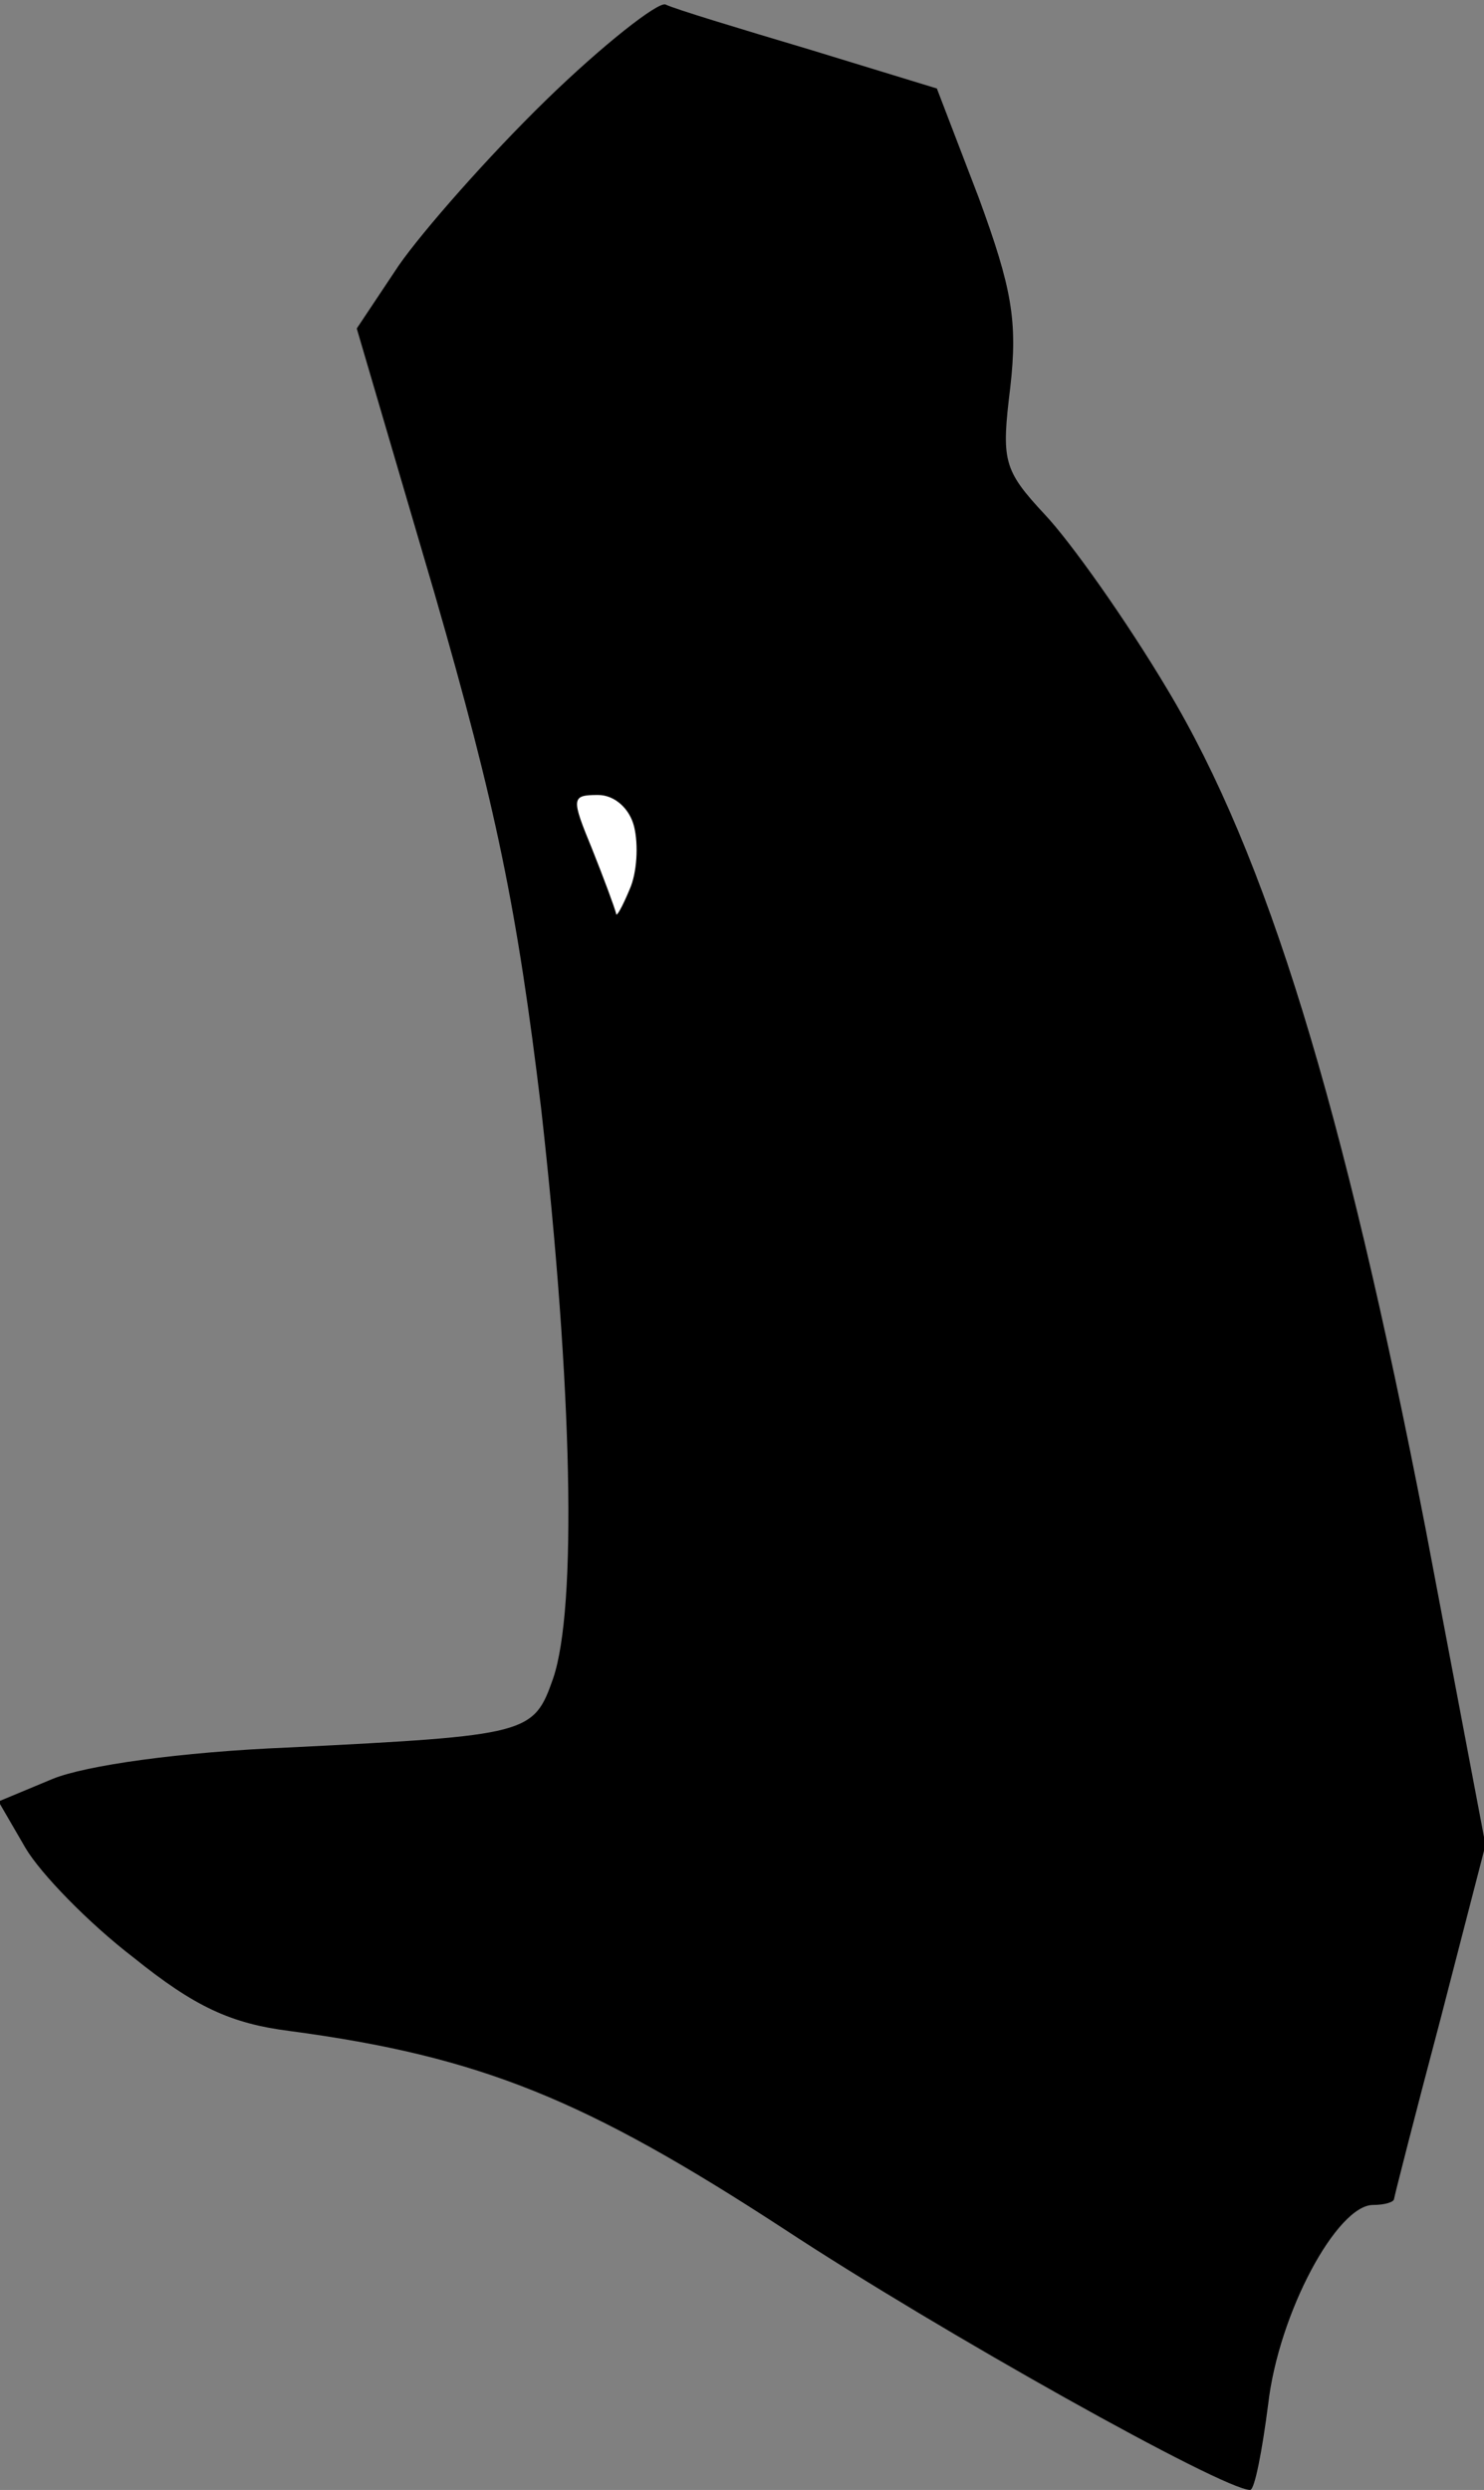 <?xml version="1.0" standalone="no"?>
<!DOCTYPE svg PUBLIC "-//W3C//DTD SVG 20010904//EN"
 "http://www.w3.org/TR/2001/REC-SVG-20010904/DTD/svg10.dtd">
<svg version="1.0" xmlns="http://www.w3.org/2000/svg"
 width="99pt" height="166pt" viewBox="0 0 99 166"
 preserveAspectRatio="xMidYMid meet">
<rect x="0" y="0" width="99" height="166" fill="#808080" stroke="none"/>
<g transform="translate(0,166) scale(0.1,-0.1)"
fill="#000000" stroke="none">
<path fill="#000000" stroke="none" d="M364 1593 c-38 -37 -82 -87 -98 -110
l-28 -42 52 -177 c41 -142 55 -210 71 -343 21 -187 24 -333 8 -380 -13 -37
-16 -38 -176 -46 -73 -3 -136 -12 -158 -21 l-36 -15 18 -31 c10 -17 42 -50 72
-73 41 -33 65 -44 104 -49 128 -17 198 -46 330 -132 105 -69 293 -174 311
-174 3 0 8 26 12 57 7 61 46 133 70 133 8 0 14 2 14 4 0 1 14 56 31 120 l30
116 -40 211 c-55 283 -106 449 -172 559 -28 47 -65 99 -82 117 -28 30 -29 36
-23 85 5 44 1 66 -21 126 l-28 73 -85 26 c-47 14 -90 27 -96 30 -5 2 -42 -27
-80 -64z"/>
<path fill="#ffffff" stroke="none" d="M423 1109 c3 -12 2 -31 -3 -42 -5 -12
-9 -19 -9 -16 -1 4 -8 23 -16 43 -14 34 -14 36 4 36 11 0 21 -9 24 -21z"/>
</g>
</svg>
